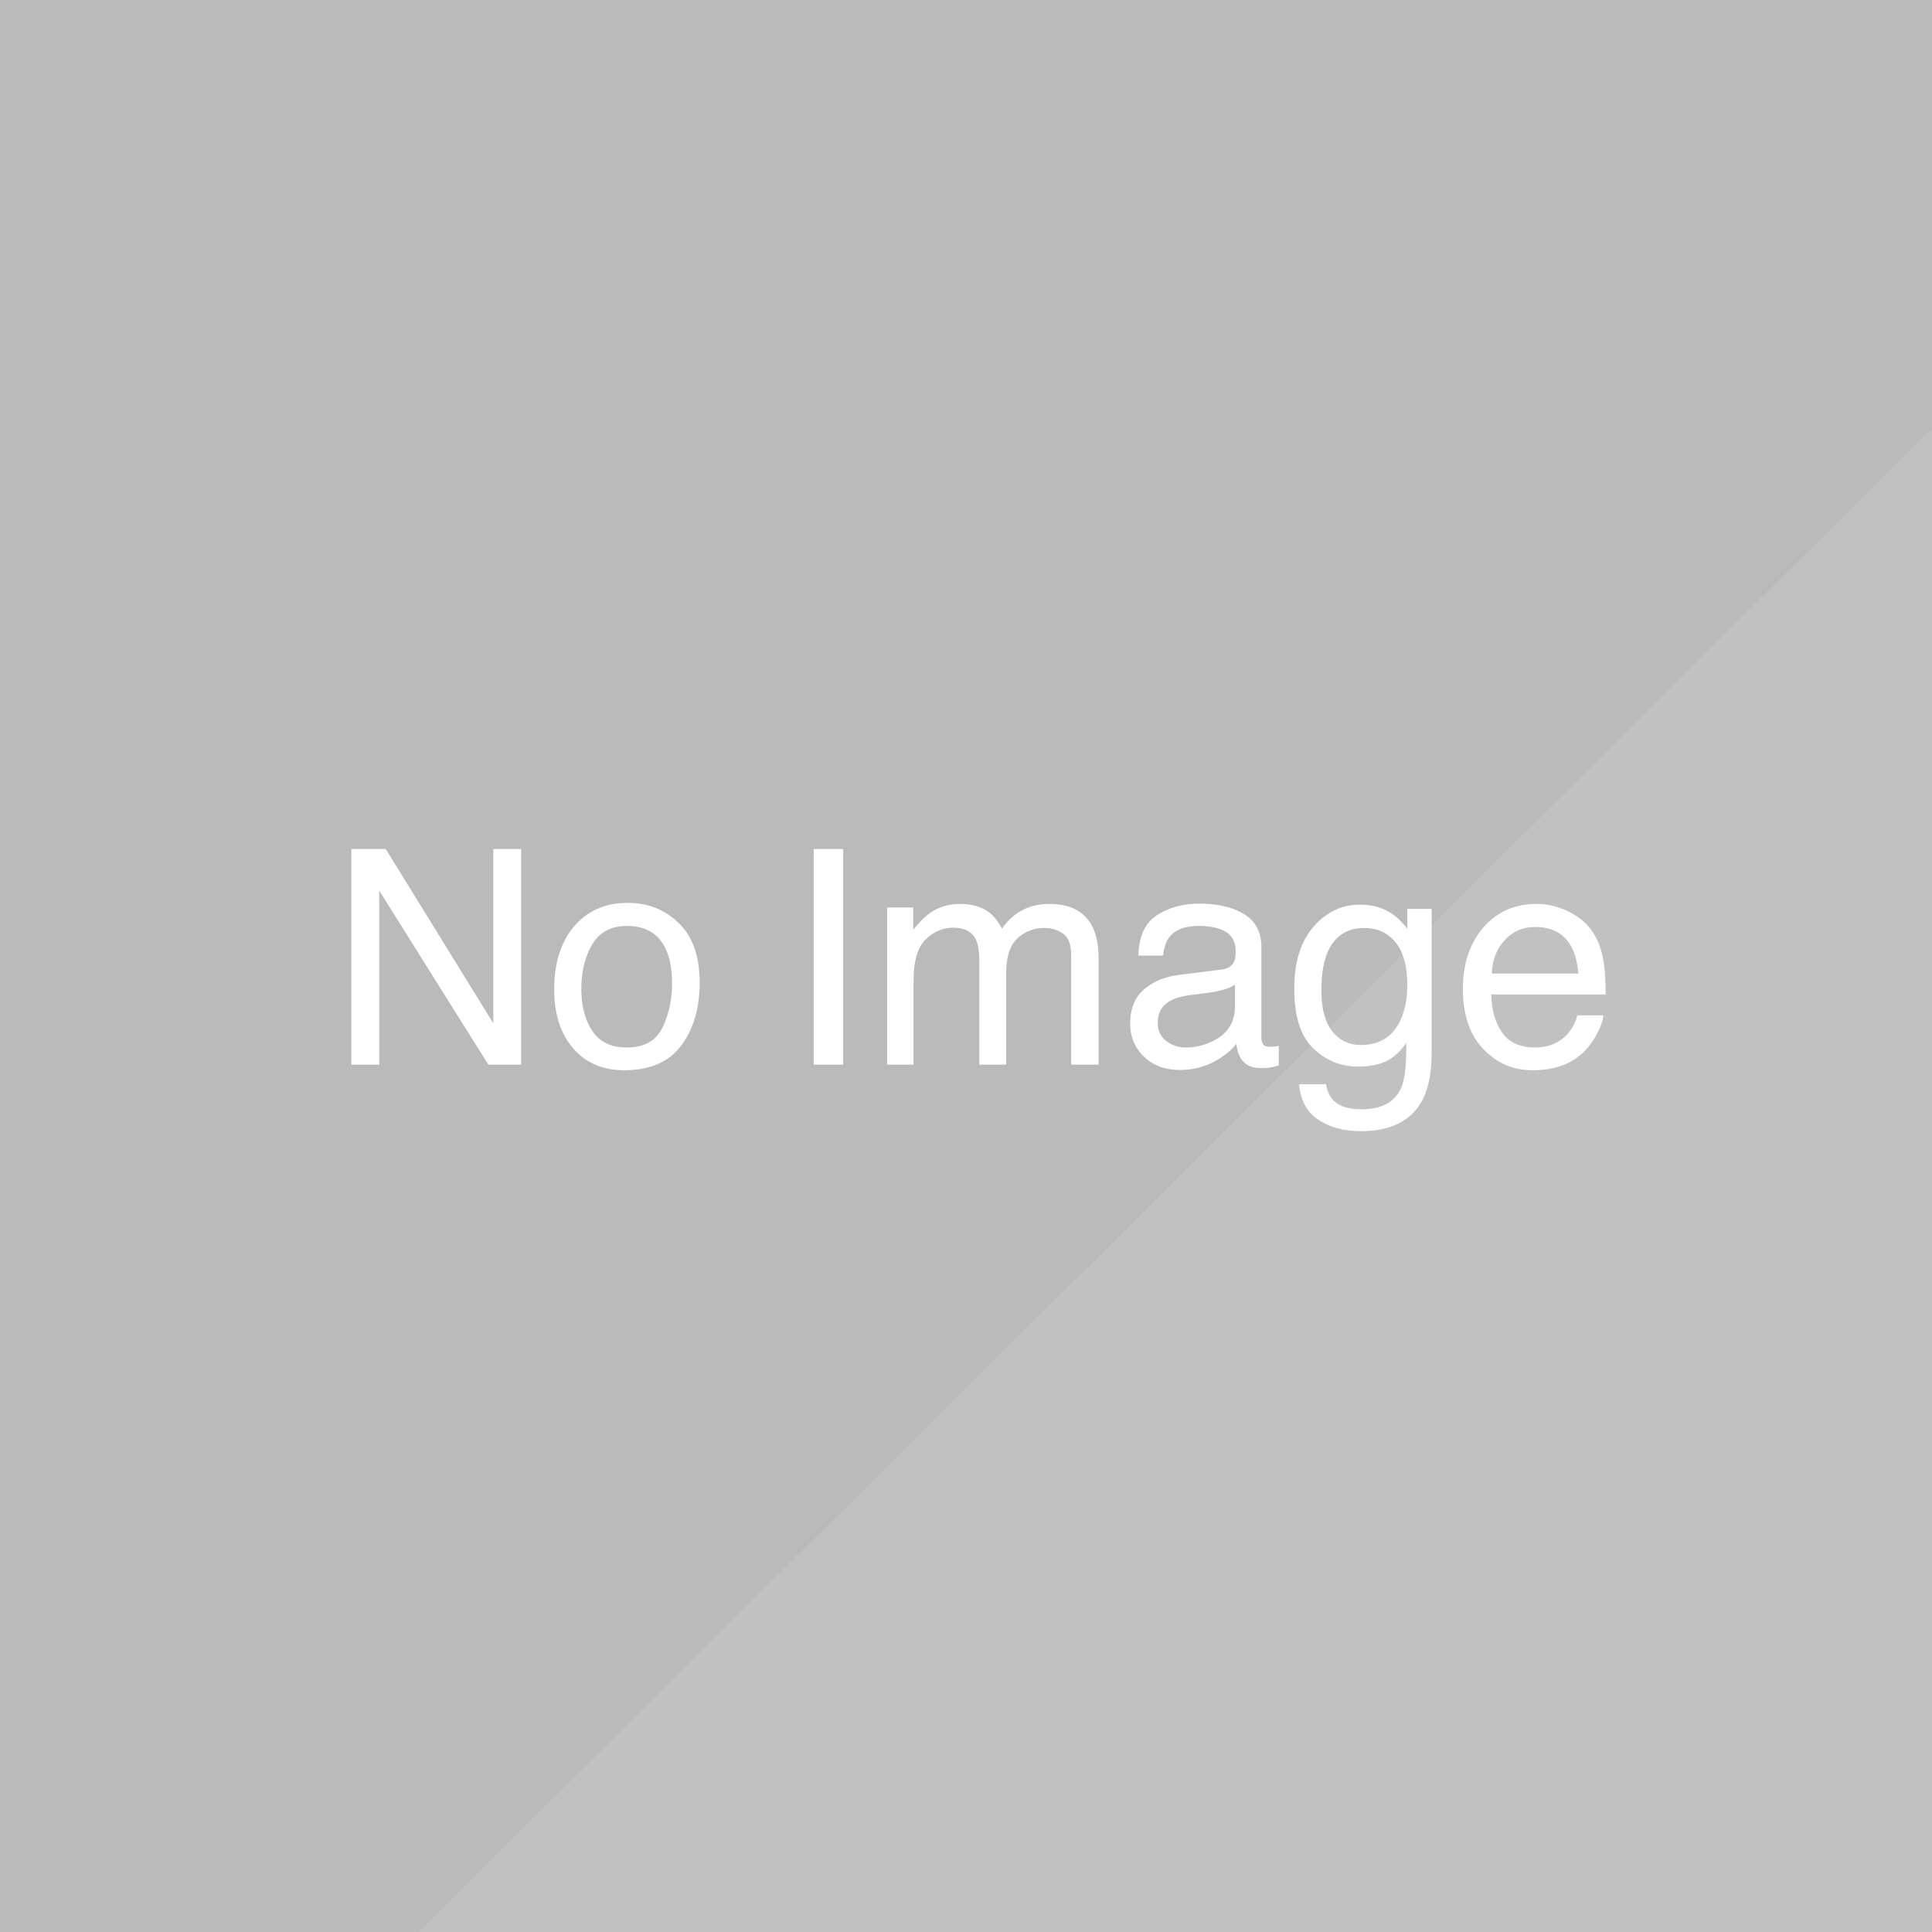 <svg xmlns="http://www.w3.org/2000/svg" width="200" height="200"><path fill="#BABABA" d="M0 0h200v200H0z"/><g fill="#FFF"><path d="M36.371 87.892h3.562l11.131 18.035V87.892h2.887v22.321h-3.397L39.258 92.2v18.013h-2.887V87.892zM70.271 95.563c1.438 1.397 2.157 3.451 2.157 6.163 0 2.622-.634 4.788-1.901 6.498-1.268 1.711-3.234 2.565-5.899 2.565-2.223 0-3.988-.756-5.296-2.27-1.308-1.513-1.961-3.545-1.961-6.095 0-2.733.689-4.909 2.067-6.528 1.378-1.619 3.229-2.429 5.552-2.429 2.082.001 3.842.7 5.281 2.096zm-1.699 10.816c.666-1.371.999-2.896.999-4.576 0-1.517-.24-2.751-.721-3.703-.761-1.497-2.073-2.246-3.937-2.246-1.653 0-2.854.638-3.605 1.913-.751 1.275-1.127 2.812-1.127 4.613 0 1.73.375 3.172 1.127 4.325.751 1.153 1.943 1.73 3.576 1.73 1.793.001 3.022-.685 3.688-2.056zM84.235 87.892h3.054v22.321h-3.054V87.892zM91.833 93.939h2.705v2.31c.648-.8 1.236-1.383 1.762-1.748.902-.618 1.925-.927 3.07-.927 1.297 0 2.34.319 3.129.958.447.365.852.901 1.217 1.61.607-.871 1.322-1.517 2.143-1.937s1.742-.631 2.766-.631c2.188 0 3.676.79 4.467 2.371.426.851.639 1.996.639 3.434v10.833h-2.842V98.908c0-1.084-.271-1.829-.812-2.234-.543-.405-1.203-.607-1.984-.607-1.072 0-1.998.359-2.771 1.079-.775.719-1.164 1.92-1.164 3.601v9.466h-2.779V99.592c0-1.104-.133-1.909-.396-2.416-.414-.76-1.189-1.14-2.324-1.14-1.033 0-1.973.4-2.819 1.201s-1.269 2.249-1.269 4.345v8.631h-2.735V93.939zM126.476 100.364c.628-.081 1.049-.344 1.261-.789.122-.244.183-.595.183-1.052 0-.936-.331-1.614-.993-2.037-.662-.422-1.61-.633-2.844-.633-1.425 0-2.437.387-3.032 1.161-.334.428-.551 1.064-.652 1.909h-2.553c.051-2.011.701-3.411 1.95-4.198 1.25-.787 2.699-1.181 4.348-1.181 1.913 0 3.466.365 4.66 1.094 1.184.729 1.775 1.864 1.775 3.404v9.375c0 .283.058.512.175.684.116.172.362.258.736.258a4.2 4.2 0 0 0 .41-.023 6.61 6.61 0 0 0 .486-.067v2.021a7.803 7.803 0 0 1-.972.228c-.224.03-.527.046-.912.046-.942 0-1.626-.334-2.051-1.003-.224-.354-.38-.855-.472-1.504-.557.729-1.357 1.362-2.4 1.899-1.044.536-2.193.805-3.449.805-1.51 0-2.743-.458-3.7-1.373-.957-.916-1.436-2.062-1.436-3.438 0-1.508.471-2.676 1.413-3.506.942-.829 2.178-1.34 3.707-1.533l4.362-.547zm-5.759 7.389c.577.455 1.261.683 2.051.683.963 0 1.895-.223 2.796-.668 1.52-.738 2.279-1.946 2.279-3.626v-2.199c-.334.213-.763.392-1.289.533-.525.143-1.041.244-1.547.305l-1.652.212c-.991.132-1.736.339-2.235.622-.846.476-1.269 1.233-1.269 2.274 0 .788.289 1.409.866 1.864zM144.107 94.593c.515.355 1.039.872 1.574 1.55v-2.051h2.522v14.799c0 2.066-.304 3.697-.909 4.893-1.131 2.209-3.266 3.312-6.405 3.312-1.747 0-3.216-.393-4.407-1.178-1.191-.784-1.857-2.013-1.999-3.685h2.78c.131.729.393 1.292.786 1.687.614.608 1.581.912 2.901.912 2.085 0 3.45-.739 4.095-2.219.383-.871.56-2.426.529-4.664-.545.83-1.201 1.448-1.968 1.854s-1.781.607-3.042.607c-1.756 0-3.292-.625-4.608-1.876-1.317-1.251-1.976-3.32-1.976-6.207 0-2.725.663-4.853 1.99-6.382 1.327-1.53 2.929-2.294 4.806-2.294 1.273 0 2.382.314 3.331.942zm.334 2.932c-.826-.973-1.879-1.458-3.159-1.458-1.915 0-3.225.901-3.931 2.705-.373.962-.559 2.224-.559 3.783 0 1.834.37 3.229 1.11 4.187.741.957 1.736 1.436 2.986 1.436 1.955 0 3.33-.886 4.127-2.659.443-1.003.665-2.173.665-3.51.002-2.017-.412-3.511-1.239-4.484zM162.419 94.388c1.077.542 1.897 1.244 2.461 2.104.544.82.906 1.778 1.088 2.872.161.75.241 1.945.241 3.586h-11.836c.05 1.655.437 2.983 1.16 3.984.724 1 1.845 1.501 3.362 1.501 1.417 0 2.548-.474 3.393-1.42a4.85 4.85 0 0 0 1.004-1.908h2.689c-.071.598-.307 1.264-.707 1.998-.399.734-.847 1.335-1.339 1.801-.824.811-1.845 1.357-3.061 1.641-.654.162-1.393.243-2.217.243-2.014 0-3.72-.736-5.119-2.211-1.399-1.474-2.099-3.537-2.099-6.191 0-2.613.704-4.735 2.114-6.367 1.409-1.631 3.251-2.446 5.526-2.446 1.15 0 2.263.271 3.34.813zm.979 6.389c-.11-1.185-.367-2.132-.769-2.841-.743-1.316-1.984-1.975-3.722-1.975-1.245 0-2.29.454-3.134 1.36-.844.907-1.291 2.059-1.341 3.457h8.966z"/></g><path opacity=".1" fill="#FFF" d="M200 44.334L43.334 200H200z"/></svg>